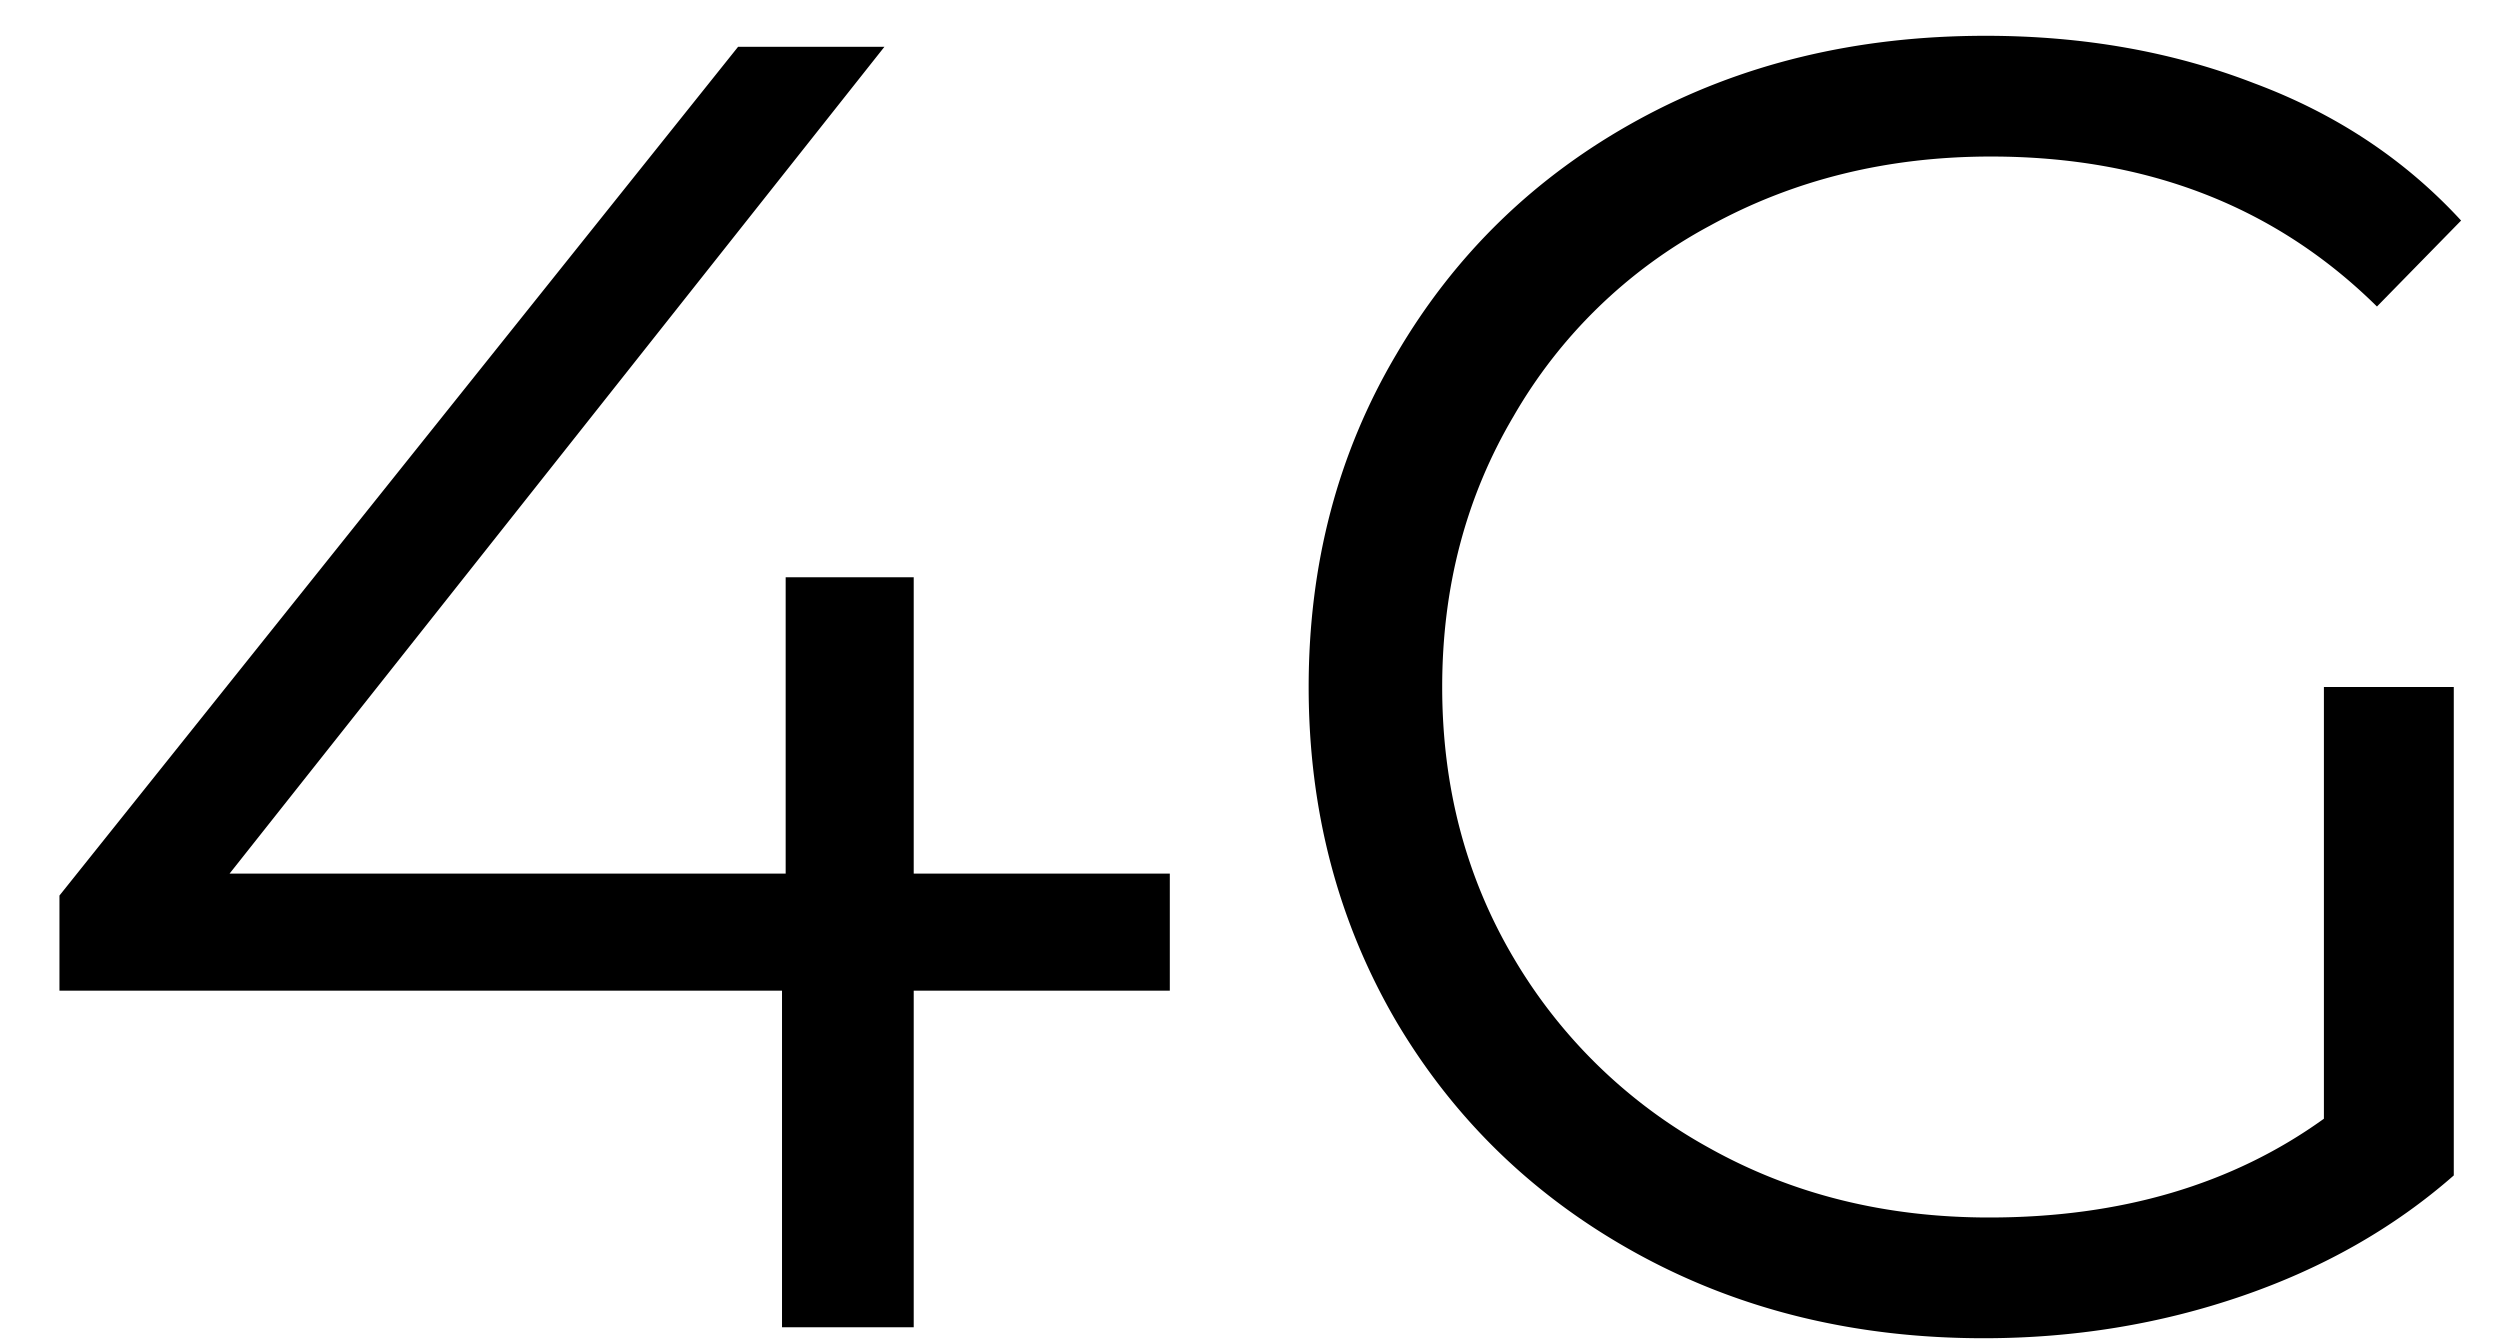<svg width="41" height="22" fill="none" xmlns="http://www.w3.org/2000/svg"><path d="M19.185 16.247h-4.2v5.52h-2.16v-5.52H.975v-1.56L12.105.767h2.4l-10.74 13.56h9.12v-4.86h2.1v4.86h4.2v1.92zm18.927-4.98h2.13v8.01c-.98.86-2.14 1.52-3.48 1.98-1.34.46-2.75.69-4.23.69-2.1 0-3.99-.46-5.67-1.38-1.68-.92-3-2.19-3.96-3.81-.96-1.64-1.44-3.47-1.44-5.49s.48-3.84 1.44-5.46c.96-1.64 2.28-2.92 3.96-3.84 1.68-.92 3.58-1.38 5.7-1.38 1.6 0 3.07.26 4.41.78 1.34.5 2.47 1.25 3.39 2.25l-1.38 1.41c-1.66-1.64-3.77-2.46-6.33-2.46-1.7 0-3.24.38-4.62 1.14a8.16 8.16 0 00-3.21 3.12c-.78 1.32-1.17 2.8-1.17 4.44 0 1.64.39 3.12 1.17 4.44a8.44 8.44 0 003.21 3.12c1.36.76 2.89 1.14 4.59 1.14 2.16 0 3.99-.54 5.49-1.62v-7.08z" fill="#000"/></svg>